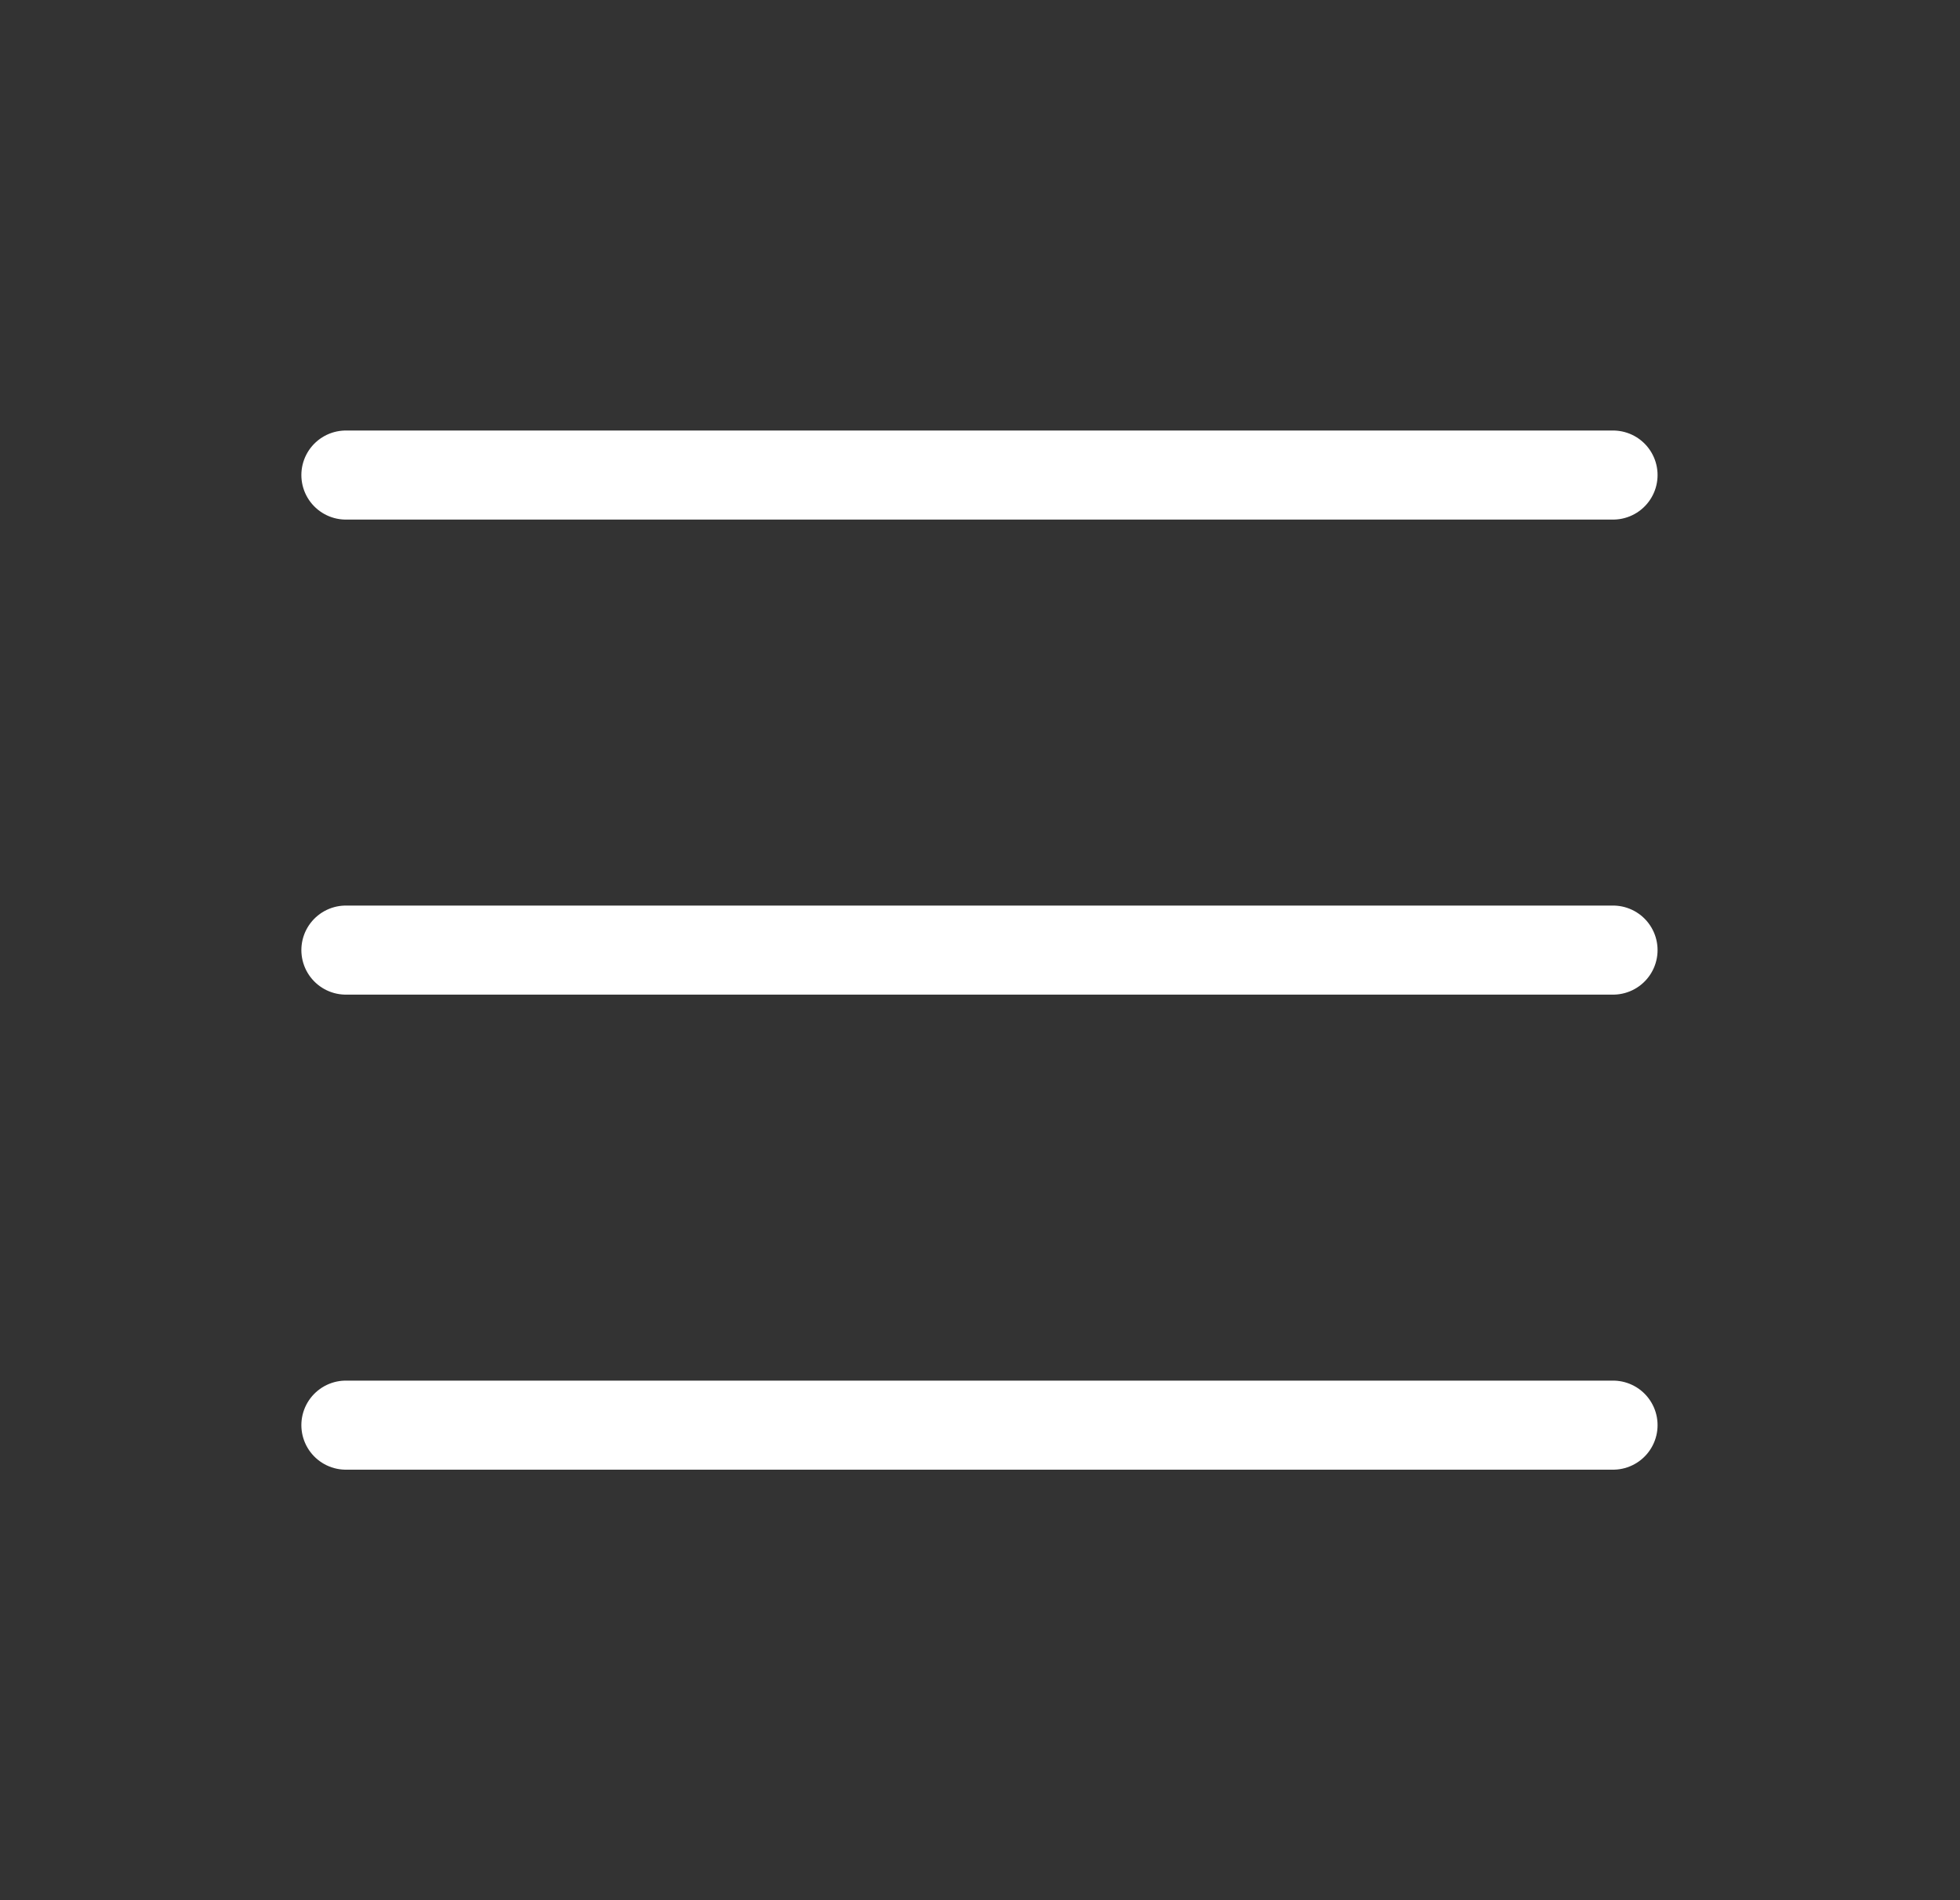 <svg width="33" height="32" viewBox="0 0 33 32" fill="none" xmlns="http://www.w3.org/2000/svg">
<rect x="0" y="0" width="33" height="32" fill="#333333" stroke="none"/>
<path d="M5.824 8H27.158" stroke="white" stroke-width="1.5" stroke-linecap="round" stroke-linejoin="round"/>
<path d="M5.824 16H27.158" stroke="white" stroke-width="1.5" stroke-linecap="round" stroke-linejoin="round"/>
<path d="M5.824 24H27.158" stroke="white" stroke-width="1.5" stroke-linecap="round" stroke-linejoin="round"/>
</svg>
